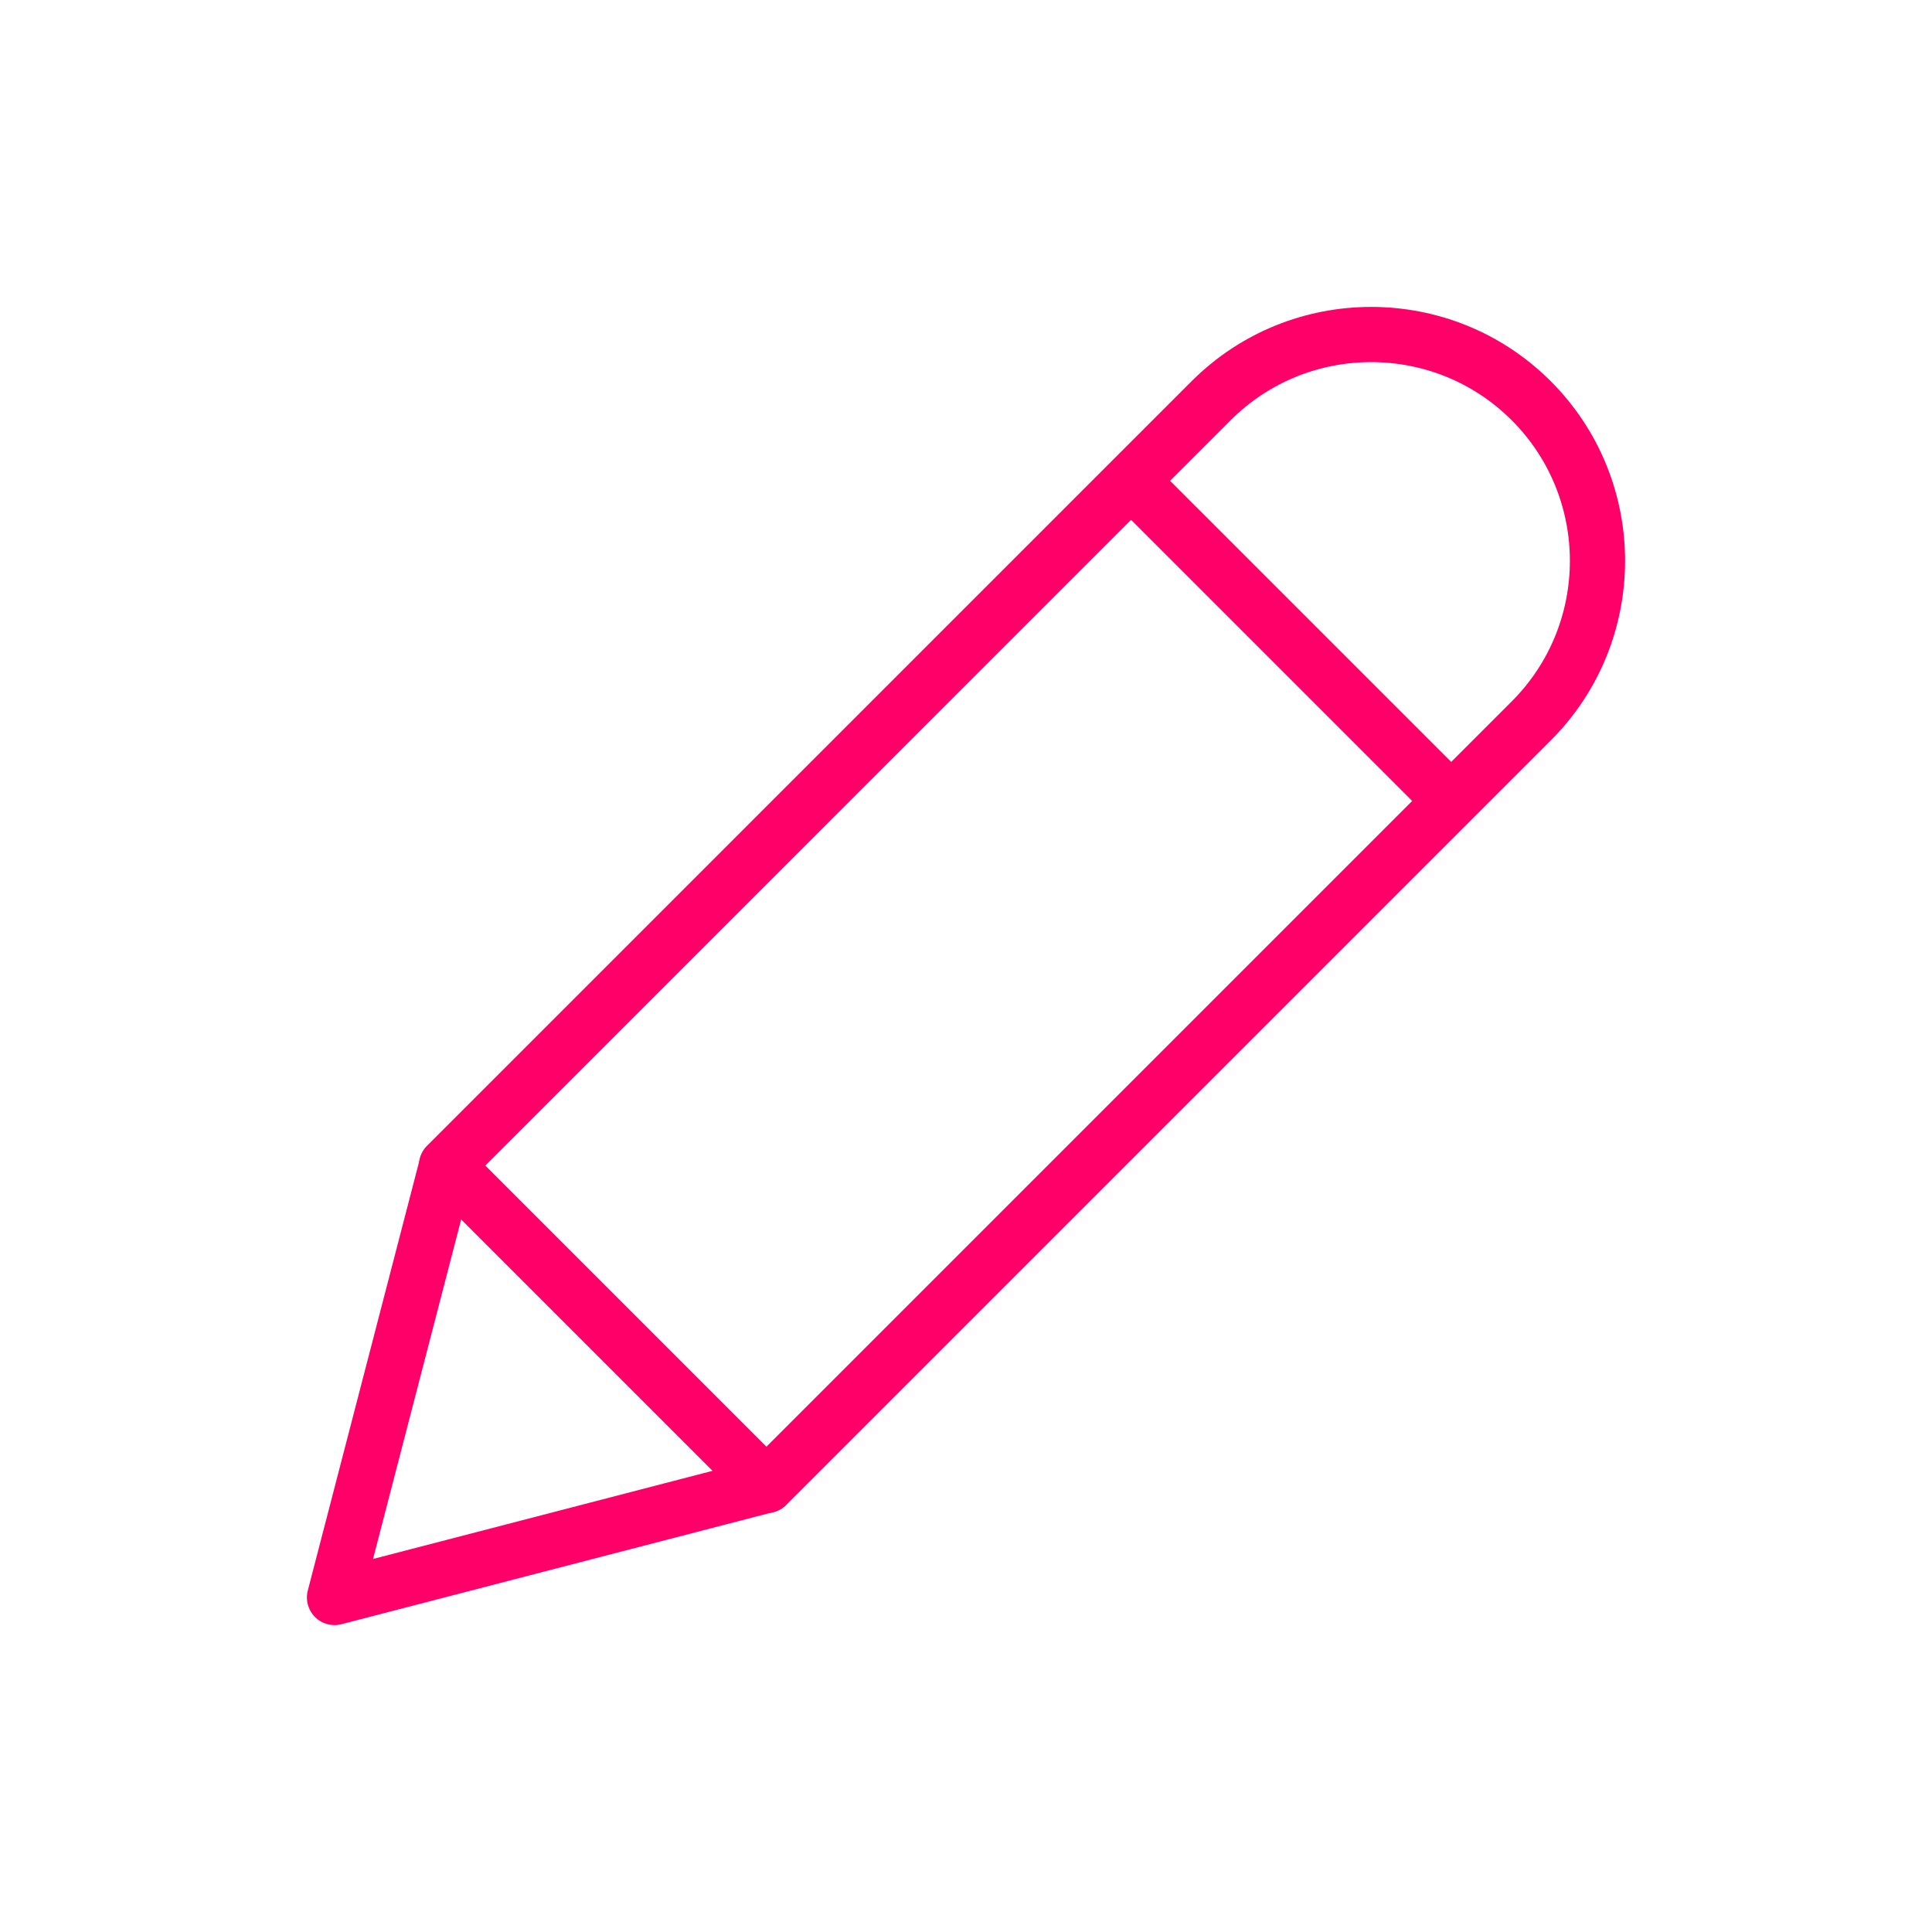 <?xml version="1.0" encoding="utf-8"?>
<!-- Generator: Adobe Illustrator 21.1.0, SVG Export Plug-In . SVG Version: 6.00 Build 0)  -->
<svg version="1.1" xmlns="http://www.w3.org/2000/svg" xmlns:xlink="http://www.w3.org/1999/xlink" x="0px" y="0px"
	 viewBox="0 0 350 350" enable-background="new 0 0 350 350" xml:space="preserve">
<g id="Red_10_">
		
	<polygon fill="none" stroke="#FF0068" stroke-width="10" stroke-linecap="round" stroke-linejoin="round" stroke-miterlimit="10" points="
	80.9,211.2 60.6,289.4 138.8,269.1 		"/>
<path fill="none" stroke="#FF0068" stroke-width="10" stroke-linecap="round" stroke-linejoin="round" stroke-miterlimit="10" d="
	M204.9,87.1l14.5-14.5c16-16,42-16,58,0s16,42,0,58l-14.5,14.5l-124,124l124-124L204.9,87.1l-124,124"/>
</g>
</svg>

